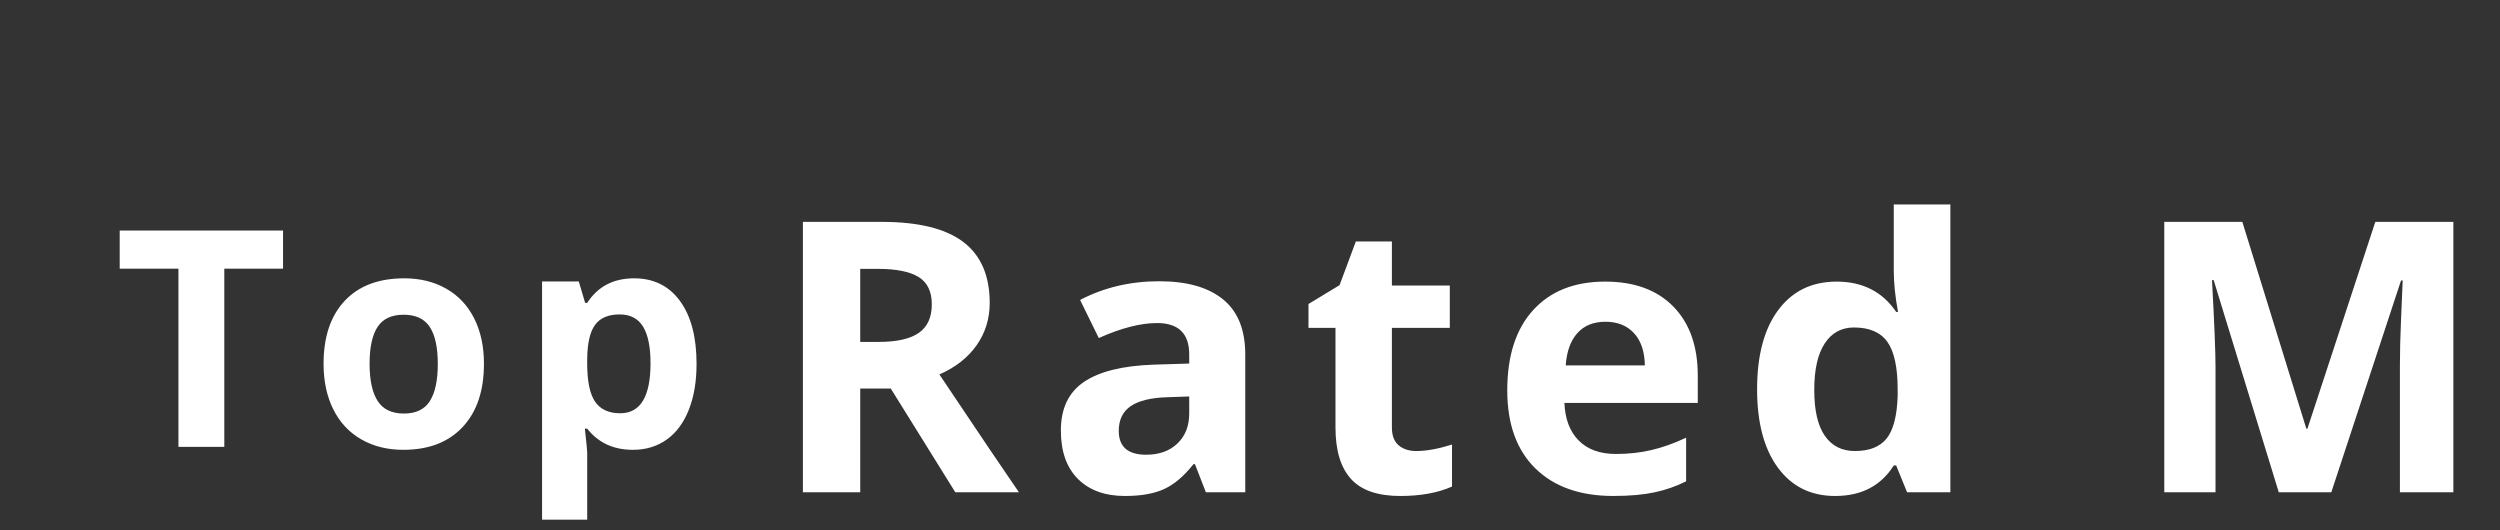 <?xml version="1.0"?>
<svg version="1.1" xmlns="http://www.w3.org/2000/svg" width="330" height="70" style="border: dashed 2px #aaa"><rect width="100%" height="100%" fill="#333333" stroke="none"/><path fill="#ffffff" d="M29.609,58.984l-6.055,0l0-23.516l-7.754,0l0-5.039l21.562,0l0,5.039l-7.754,0l0,23.516z M48.785,48.027q0,3.242,1.064,4.902t3.467,1.66q2.383,0,3.428-1.65t1.045-4.912q0-3.242-1.055-4.863t-3.457-1.621q-2.383,0-3.438,1.611t-1.055,4.873z M63.882,48.027q0,5.332-2.812,8.34t-7.832,3.008q-3.145,0-5.547-1.377t-3.691-3.955t-1.289-6.016q0-5.352,2.793-8.32t7.852-2.969q3.145,0,5.547,1.367t3.691,3.926t1.289,5.996z M83.546,59.375q-3.848,0-6.035-2.793l-0.312,0q0.312,2.734,0.312,3.164l0,8.848l-5.957,0l0-31.445l4.844,0l0.84,2.832l0.273,0q2.09-3.242,6.191-3.242q3.867,0,6.055,2.988t2.188,8.301q0,3.496-1.025,6.074t-2.92,3.926t-4.453,1.348z M81.788,41.504q-2.207,0-3.223,1.357t-1.055,4.482l0,0.645q0,3.516,1.045,5.039t3.311,1.523q4.004,0,4.004-6.602q0-3.223-0.986-4.834t-3.096-1.611z"/><path fill="#ffffff" d="M113.551,45.132l2.441,0q3.589,0,5.298-1.196t1.709-3.76q0-2.539-1.746-3.613t-5.408-1.074l-2.295,0l0,9.644z M113.551,51.284l0,13.696l-7.568,0l0-35.693l10.4,0q7.275,0,10.767,2.649t3.491,8.044q0,3.149-1.733,5.603t-4.907,3.845q8.057,12.036,10.498,15.552l-8.398,0l-8.521-13.696l-4.028,0z M159.175,64.98l-1.44-3.711l-0.195,0q-1.88,2.368-3.87,3.284t-5.188,0.916q-3.931,0-6.189-2.246t-2.258-6.396q0-4.346,3.04-6.409t9.167-2.283l4.736-0.146l0-1.196q0-4.15-4.248-4.15q-3.271,0-7.69,1.978l-2.466-5.029q4.712-2.466,10.449-2.466q5.493,0,8.423,2.393t2.93,7.275l0,18.188l-5.2,0z M156.978,52.334l-2.881,0.098q-3.247,0.098-4.834,1.172t-1.587,3.271q0,3.149,3.613,3.149q2.588,0,4.138-1.489t1.55-3.955l0-2.246z M186.977,59.536q1.953,0,4.688-0.854l0,5.542q-2.783,1.245-6.836,1.245q-4.468,0-6.506-2.258t-2.039-6.775l0-13.159l-3.564,0l0-3.149l4.102-2.49l2.148-5.762l4.761,0l0,5.811l7.642,0l0,5.591l-7.642,0l0,13.159q0,1.587,0.891,2.344t2.356,0.757z M211.923,42.471q-2.368,0-3.711,1.501t-1.538,4.26l10.449,0q-0.049-2.759-1.44-4.26t-3.76-1.501z M212.973,65.469q-6.592,0-10.303-3.638t-3.711-10.303q0-6.86,3.43-10.608t9.485-3.748q5.786,0,9.009,3.296t3.223,9.106l0,3.613l-17.603,0q0.122,3.174,1.88,4.956t4.932,1.782q2.466,0,4.663-0.513t4.59-1.636l0,5.762q-1.953,0.977-4.175,1.453t-5.42,0.476z M242.239,65.469q-4.81,0-7.556-3.735t-2.747-10.352q0-6.714,2.795-10.461t7.703-3.748q5.151,0,7.861,4.004l0.244,0q-0.562-3.052-0.562-5.444l0-8.74l7.471,0l0,37.988l-5.713,0l-1.44-3.54l-0.317,0q-2.539,4.028-7.739,4.028z M244.852,59.536q2.856,0,4.187-1.66t1.453-5.64l0-0.806q0-4.395-1.355-6.299t-4.407-1.904q-2.49,0-3.87,2.112t-1.379,6.14t1.392,6.042t3.979,2.014z M300.798,64.98l-8.594-28.003l-0.22,0q0.464,8.545,0.464,11.401l0,16.602l-6.763,0l0-35.693l10.303,0l8.447,27.295l0.146,0l8.96-27.295l10.303,0l0,35.693l-7.056,0l0-16.895q0-1.196,0.037-2.759t0.33-8.301l-0.22,0l-9.204,27.954l-6.934,0z M341.612,51.284q0,4.053,1.331,6.128t4.333,2.075q2.979,0,4.285-2.063t1.306-6.14q0-4.053-1.318-6.079t-4.321-2.026q-2.979,0-4.297,2.014t-1.318,6.091z M360.484,51.284q0,6.665-3.516,10.425t-9.79,3.76q-3.931,0-6.934-1.721t-4.614-4.944t-1.611-7.52q0-6.689,3.491-10.4t9.814-3.711q3.931,0,6.934,1.709t4.614,4.907t1.611,7.495z M376.568,64.98l-10.4-27.295l7.788,0l5.273,15.552q0.879,2.954,1.099,5.591l0.146,0q0.122-2.344,1.099-5.591l5.249-15.552l7.788,0l-10.4,27.295l-7.642,0z M401.635,30.63q0-3.638,4.053-3.638t4.053,3.638q0,1.733-1.013,2.698t-3.04,0.964q-4.053,0-4.053-3.662z M409.399,64.98l-7.446,0l0-27.295l7.446,0l0,27.295z M431.952,42.471q-2.368,0-3.711,1.501t-1.538,4.26l10.449,0q-0.049-2.759-1.44-4.26t-3.76-1.501z M433.002,65.469q-6.592,0-10.303-3.638t-3.711-10.303q0-6.86,3.43-10.608t9.485-3.748q5.786,0,9.009,3.296t3.223,9.106l0,3.613l-17.603,0q0.122,3.174,1.88,4.956t4.932,1.782q2.466,0,4.663-0.513t4.59-1.636l0,5.762q-1.953,0.977-4.175,1.453t-5.42,0.476z M472.669,56.875q0,4.199-2.917,6.396t-8.728,2.197q-2.979,0-5.078-0.403t-3.931-1.184l0-6.152q2.075,0.977,4.675,1.636t4.578,0.659q4.053,0,4.053-2.344q0-0.879-0.537-1.428t-1.855-1.245t-3.516-1.624q-3.149-1.318-4.626-2.441t-2.148-2.576t-0.671-3.577q0-3.638,2.82-5.627t7.996-1.99q4.932,0,9.595,2.148l-2.246,5.371q-2.051-0.879-3.833-1.44t-3.638-0.562q-3.296,0-3.296,1.782q0,1.001,1.062,1.733t4.651,2.173q3.198,1.294,4.688,2.417t2.197,2.588t0.708,3.491z"/></svg>
